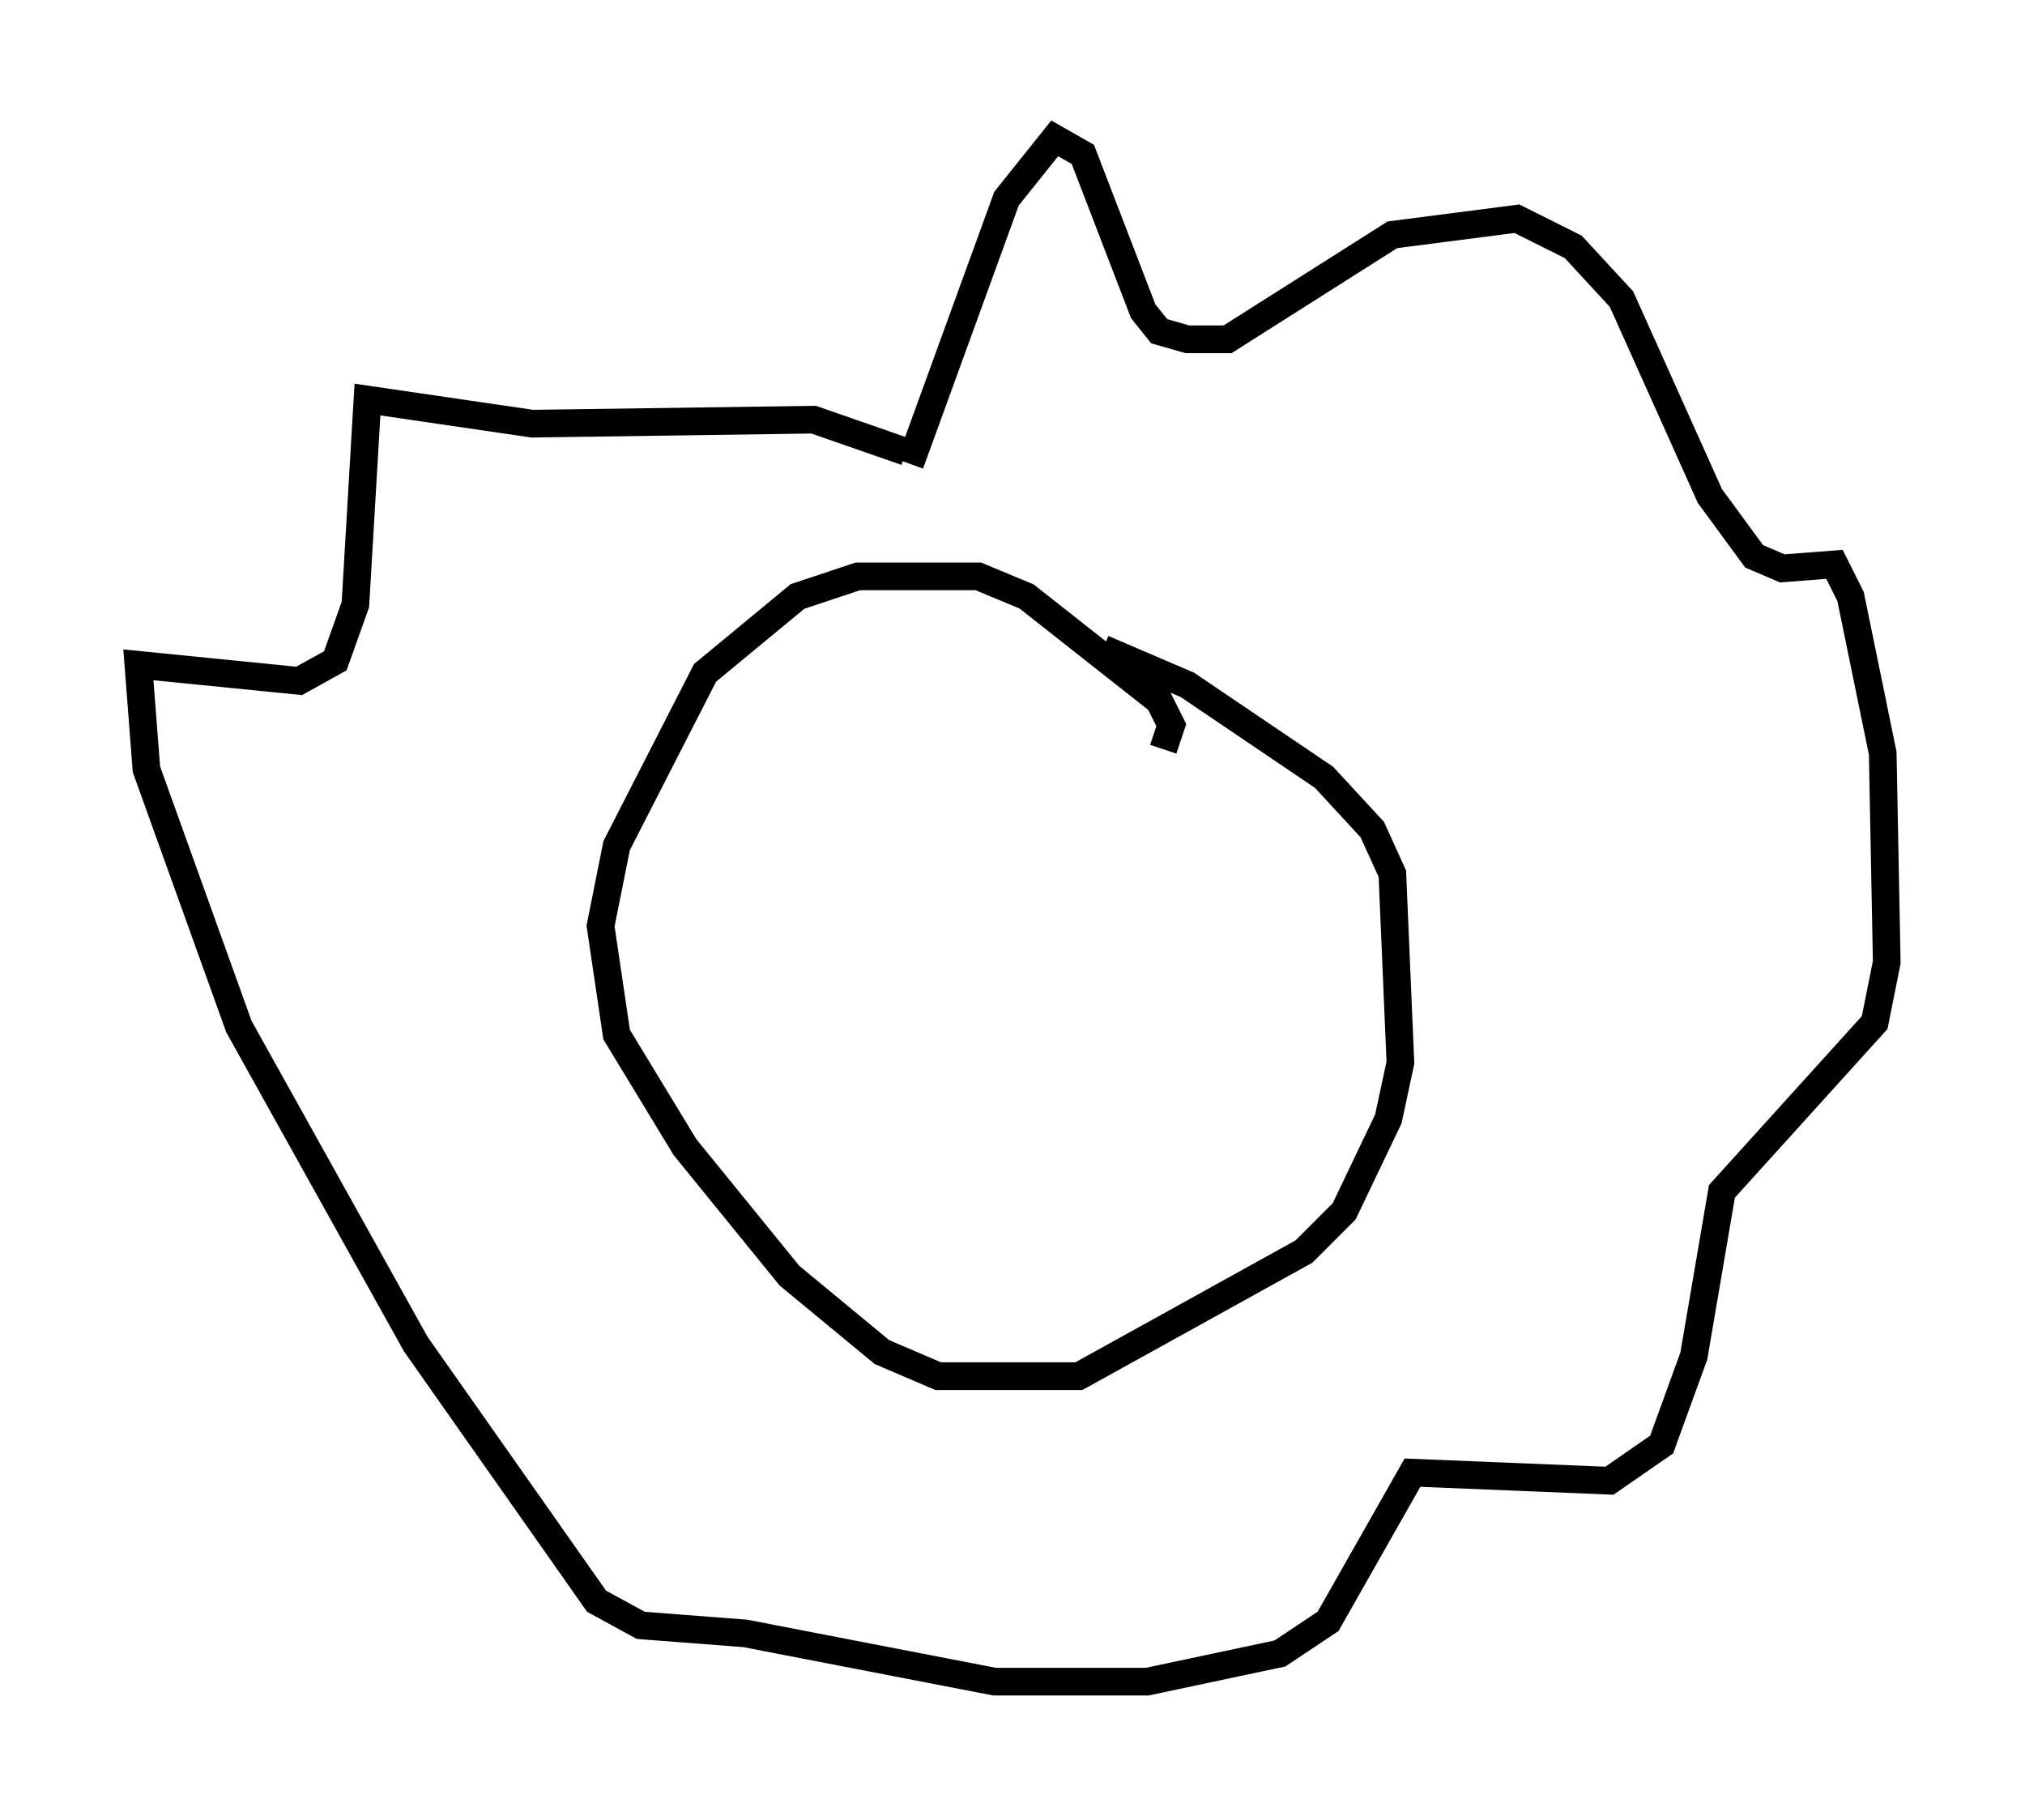 <?xml version="1.0" encoding="utf-8" ?>
<svg baseProfile="full" height="65.776" version="1.1" width="73.184" xmlns="http://www.w3.org/2000/svg" xmlns:ev="http://www.w3.org/2001/xml-events" xmlns:xlink="http://www.w3.org/1999/xlink"><defs /><rect fill="white" height="65.776" width="73.184" x="0" y="0" /><path d="M31.436, 19.235 m1.453, -2.469 l3.486, -9.587 1.743, -2.179 l1.017, 0.581 2.179, 5.665 l0.581, 0.726 1.017, 0.291 l1.453, 0.0 5.955, -3.777 l4.503, -0.581 2.034, 1.017 l1.743, 1.888 3.196, 7.117 l1.598, 2.179 1.017, 0.436 l1.888, -0.145 0.581, 1.162 l1.162, 5.665 0.145, 7.553 l-0.436, 2.179 -5.52, 6.101 l-1.017, 5.955 -1.162, 3.196 l-1.888, 1.307 -7.117, -0.291 l-3.05, 5.374 -1.743, 1.162 l-4.793, 1.017 -5.52, 0.0 l-9.006, -1.743 -3.777, -0.291 l-1.598, -0.872 -6.536, -9.296 l-6.391, -11.475 -3.341, -9.296 l-0.291, -3.777 5.81, 0.581 l1.307, -0.726 0.726, -2.034 l0.436, -7.408 5.955, 0.872 l10.168, -0.145 3.341, 1.162 m9.296, 10.749 l0.291, -0.872 -0.436, -0.872 l-4.793, -3.777 -1.743, -0.726 l-4.358, 0.0 -2.179, 0.726 l-3.341, 2.76 -3.196, 6.246 l-0.581, 2.905 0.581, 3.922 l2.469, 4.067 3.777, 4.648 l3.341, 2.76 2.034, 0.872 l5.084, 0.0 8.134, -4.503 l1.453, -1.453 1.598, -3.341 l0.436, -2.034 -0.291, -6.827 l-0.726, -1.598 -1.743, -1.888 l-4.939, -3.341 -3.05, -1.307 " fill="none" stroke="black" stroke-width="1" /></svg>